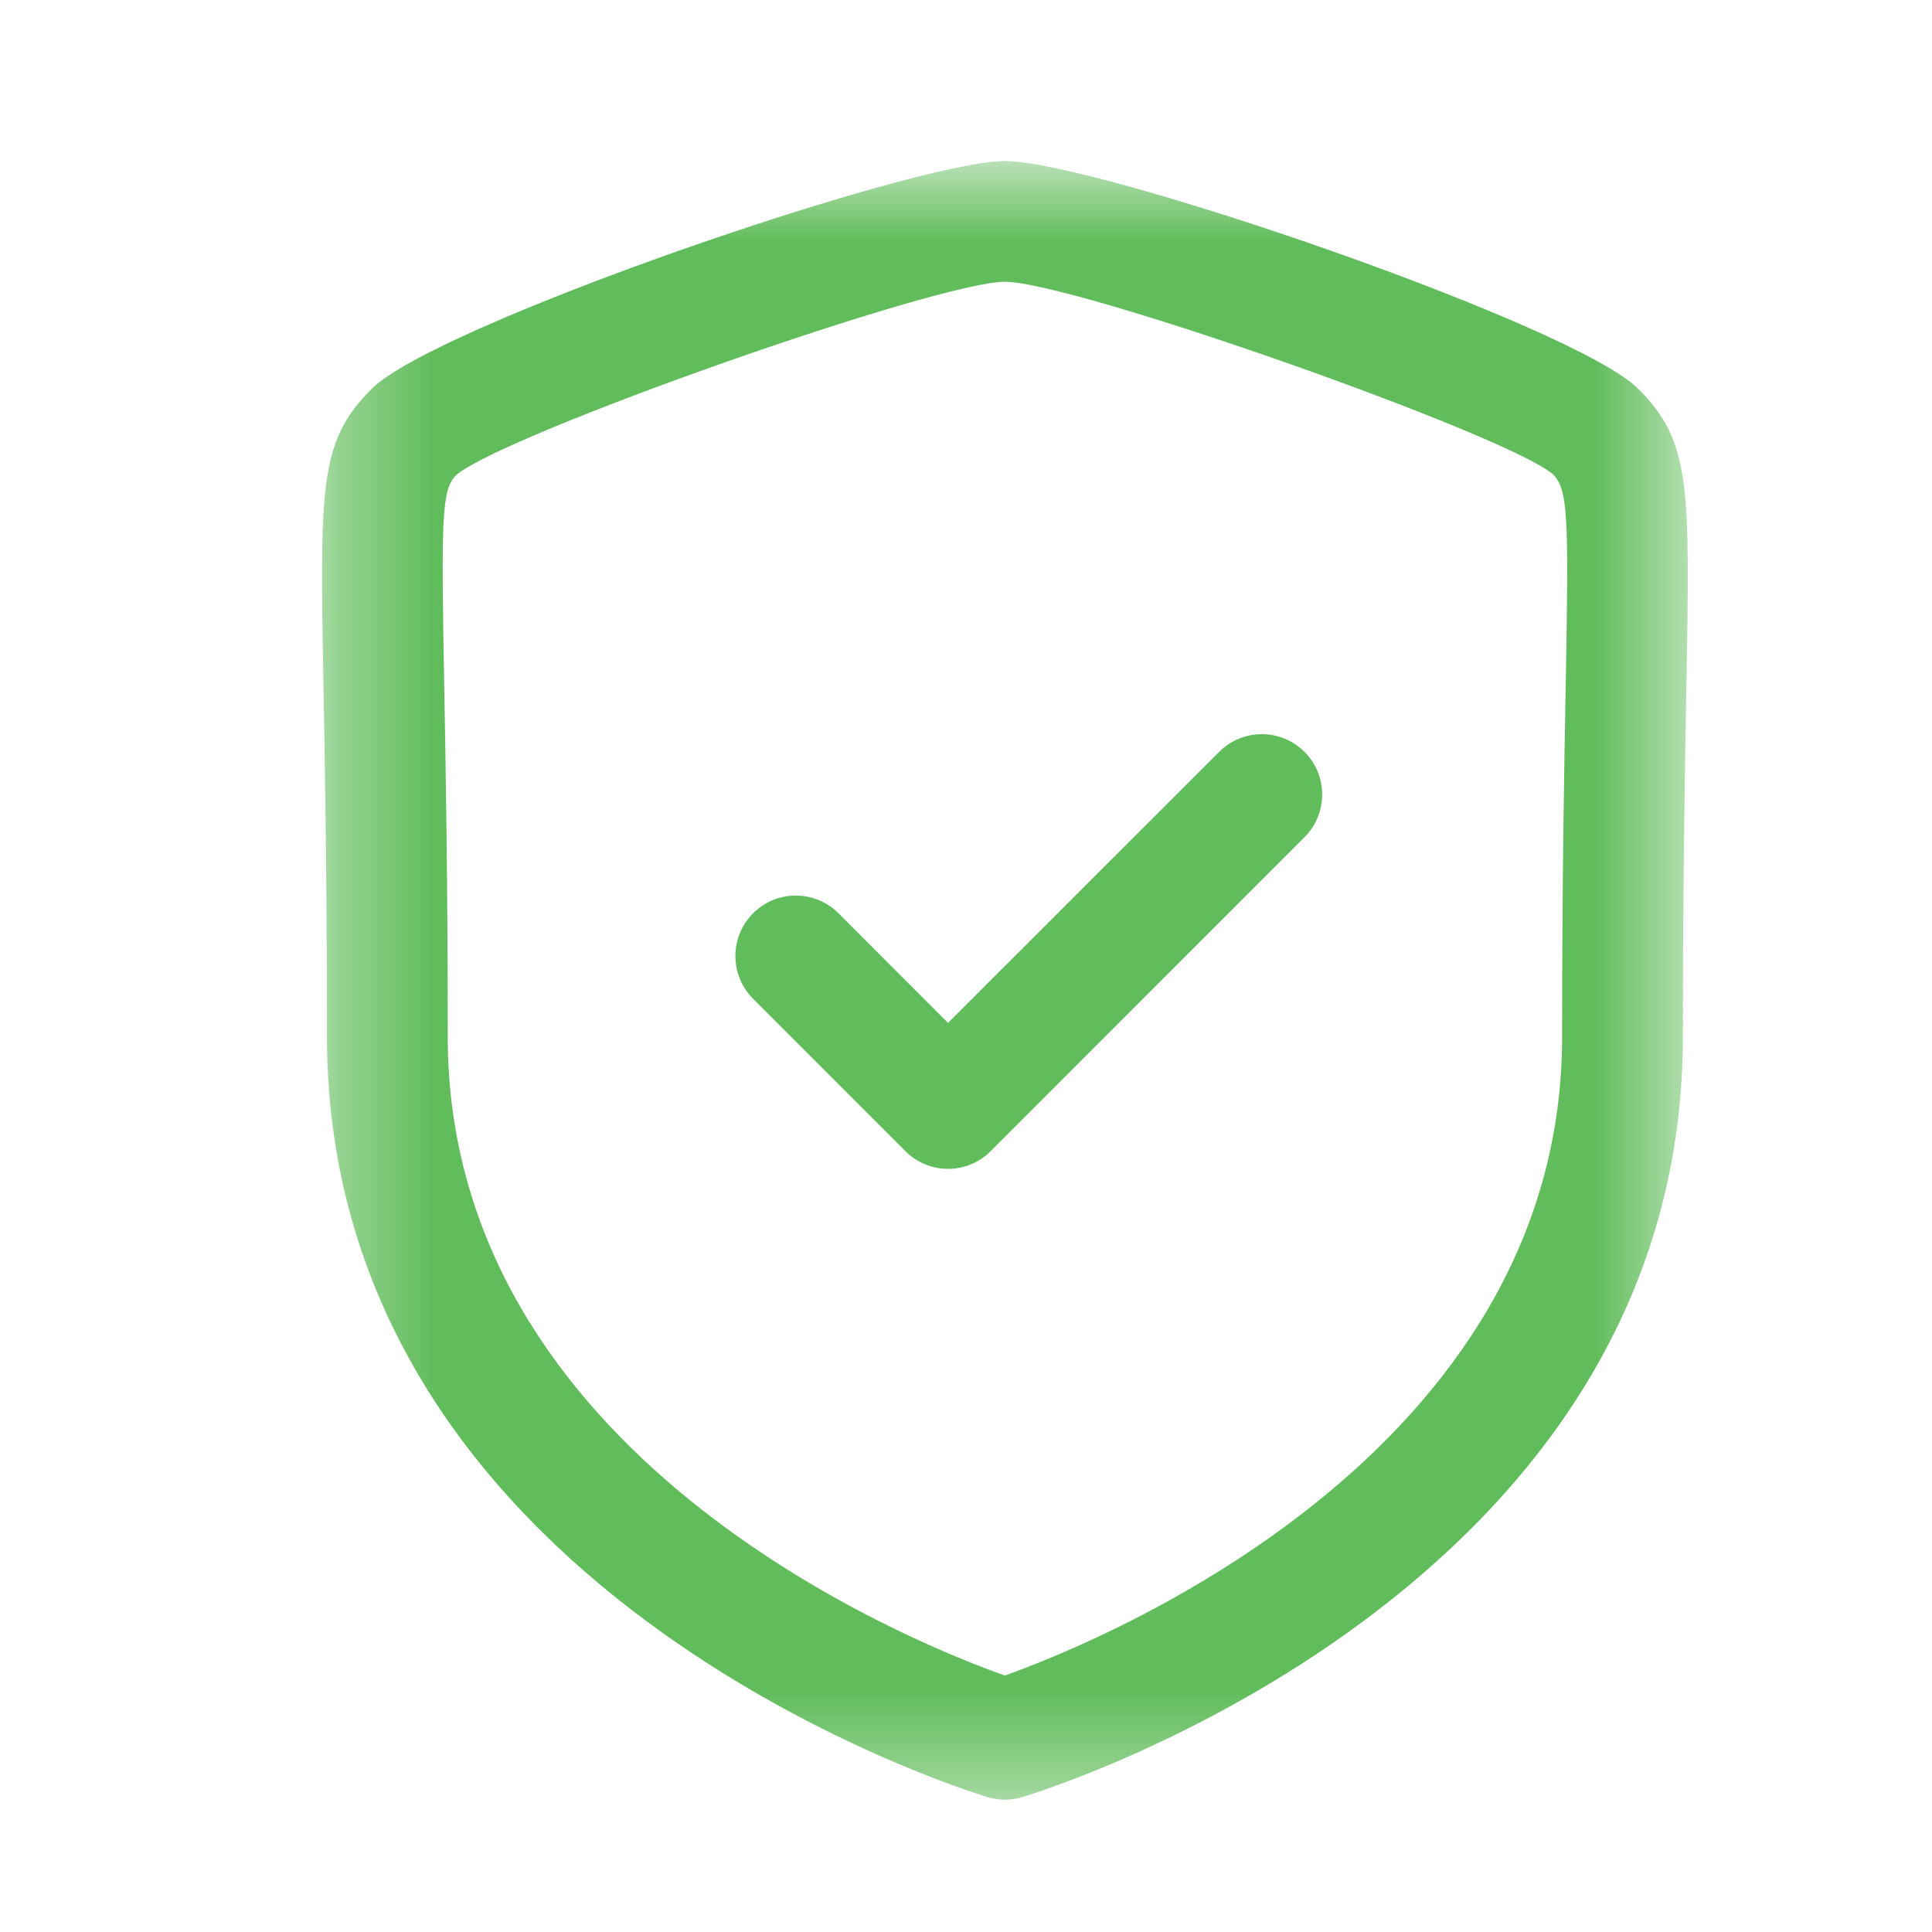 <svg width="20" height="20" viewBox="0 0 20 20" fill="none" xmlns="http://www.w3.org/2000/svg">
<mask id="mask0_122_606" style="mask-type:alpha" maskUnits="userSpaceOnUse" x="3" y="1" width="15" height="18">
<path fill-rule="evenodd" clip-rule="evenodd" d="M3.333 1.667H17.473V18.63H3.333V1.667Z" fill="white"/>
</mask>
<g mask="url(#mask0_122_606)">
<path fill-rule="evenodd" clip-rule="evenodd" d="M10.403 2.917C9.696 2.917 5.238 4.487 4.724 4.916C4.572 5.068 4.566 5.333 4.599 7.107C4.614 7.962 4.635 9.124 4.635 10.732C4.635 15.067 9.403 16.991 10.402 17.345C11.4 16.989 16.171 15.054 16.171 10.732C16.171 9.122 16.192 7.96 16.208 7.105C16.24 5.332 16.234 5.067 16.073 4.907C15.569 4.487 11.11 2.917 10.403 2.917M10.403 18.63C10.342 18.63 10.281 18.622 10.222 18.603C9.943 18.519 3.385 16.468 3.385 10.732C3.385 9.135 3.364 7.979 3.349 7.131C3.311 5.012 3.302 4.57 3.85 4.023C4.504 3.367 9.458 1.667 10.403 1.667C11.347 1.667 16.301 3.367 16.957 4.023C17.504 4.57 17.495 5.012 17.457 7.128C17.442 7.977 17.421 9.132 17.421 10.732C17.421 16.468 10.863 18.519 10.584 18.603C10.525 18.622 10.464 18.63 10.403 18.63" fill="#61BC5B"/>
</g>
<path fill-rule="evenodd" clip-rule="evenodd" d="M9.814 12.1V12.1C9.649 12.1 9.489 12.034 9.372 11.916L7.795 10.338C7.552 10.094 7.552 9.697 7.796 9.454C8.039 9.21 8.436 9.21 8.68 9.454L9.814 10.589L12.621 7.783C12.865 7.539 13.26 7.539 13.504 7.783C13.748 8.027 13.748 8.423 13.504 8.667L10.256 11.916C10.139 12.034 9.98 12.1 9.814 12.1" fill="#61BC5B"/>
</svg>
